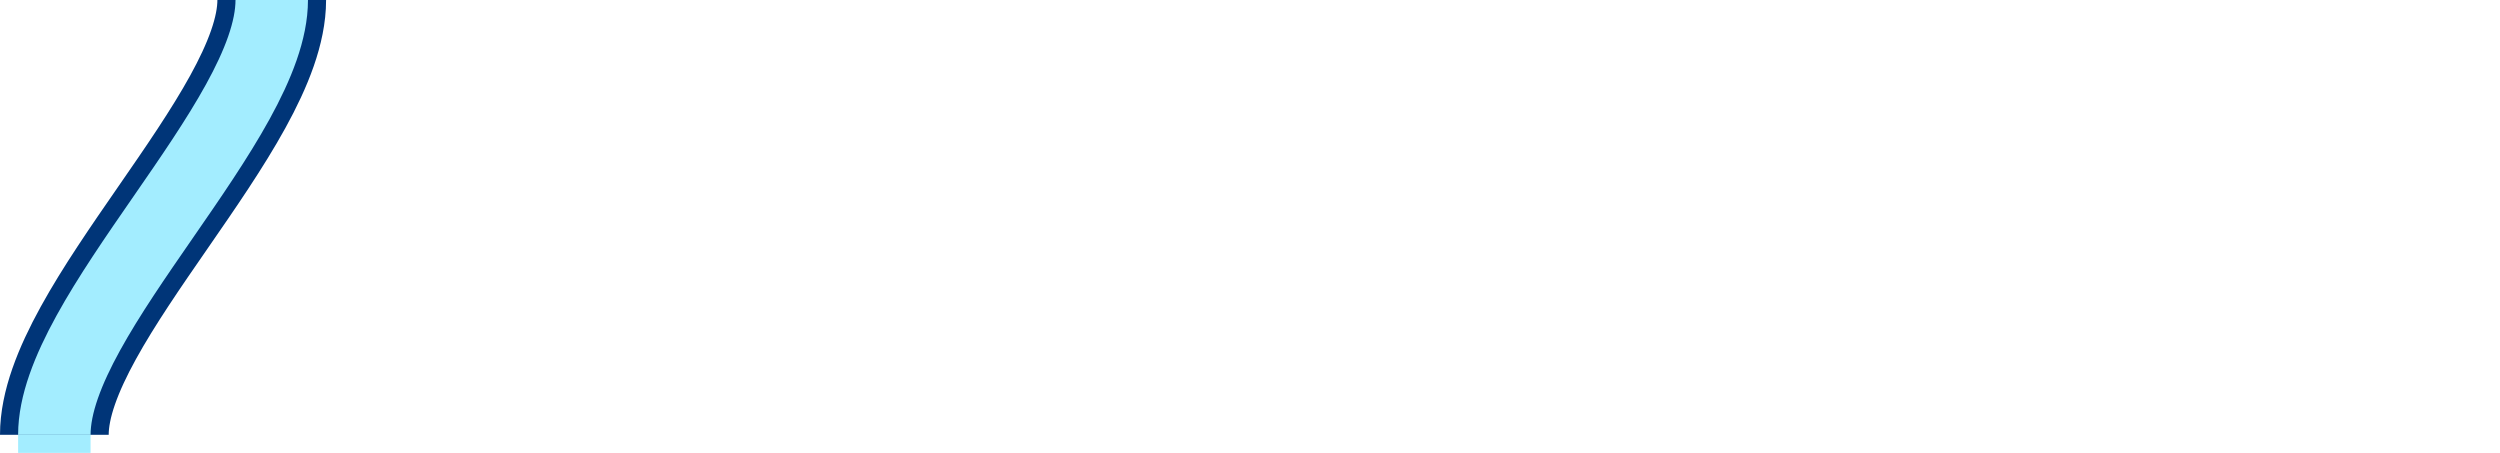 <?xml version="1.0" encoding="UTF-8"?> <!-- Generator: Adobe Illustrator 24.0.3, SVG Export Plug-In . SVG Version: 6.00 Build 0) --> <svg xmlns="http://www.w3.org/2000/svg" xmlns:xlink="http://www.w3.org/1999/xlink" id="Layer_1" x="0px" y="0px" viewBox="0 0 276 50" style="enable-background:new 0 0 276 50;" xml:space="preserve"> <style type="text/css"> .st0{fill:none;stroke:#003578;stroke-width:12;stroke-miterlimit:10;} .st1{fill:none;stroke:#A3EDFF;stroke-width:8;stroke-miterlimit:10;} </style> <path class="st0" d="M6,48L6,48C6,34.7,30,13.3,30,0l0,0"></path> <path class="st1" d="M6,48L6,48C6,34.7,30,13.3,30,0l0,0"></path> <line class="st1" x1="6" y1="50" x2="6" y2="48"></line> </svg> 